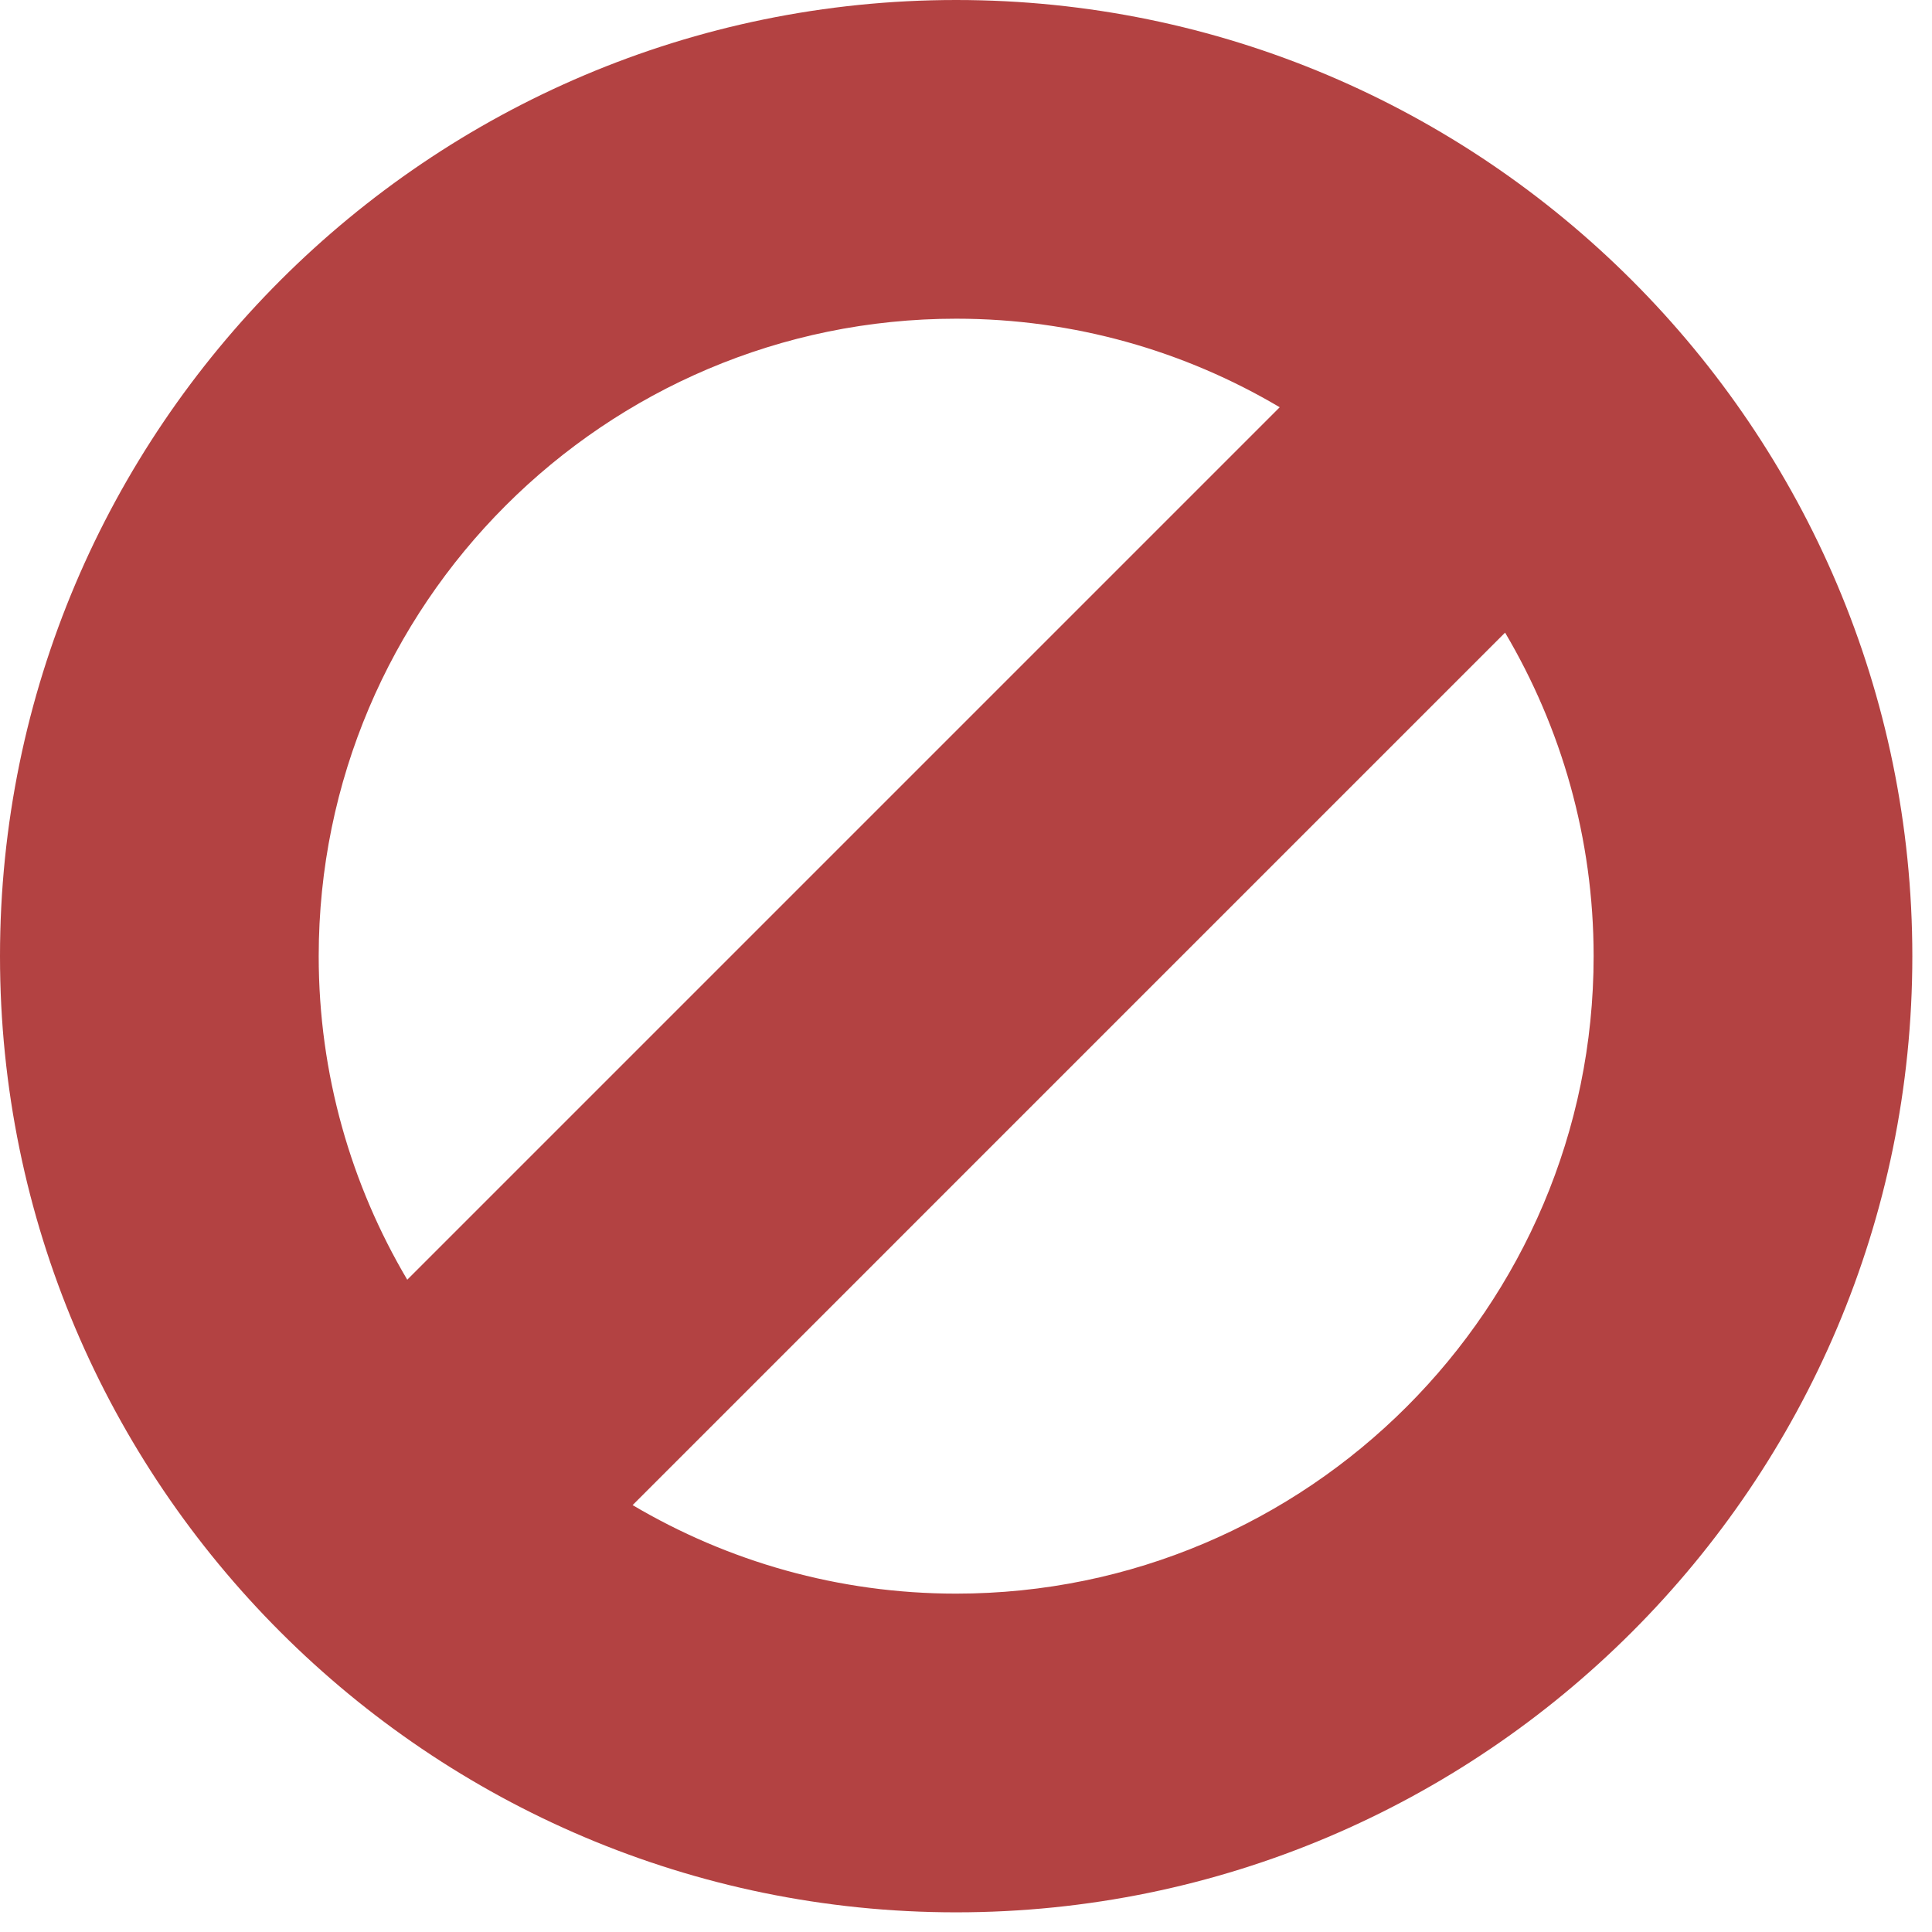 <?xml version="1.0" encoding="UTF-8"?>
<svg width="100px" height="100px" viewBox="0 0 100 100" version="1.1" xmlns="http://www.w3.org/2000/svg" xmlns:xlink="http://www.w3.org/1999/xlink">
    <!-- Generator: Sketch 41.2 (35397) - http://www.bohemiancoding.com/sketch -->
    <title>big-no</title>
    <desc>Created with Sketch.</desc>
    <defs></defs>
    <g id="Page-1" stroke="none" stroke-width="1" fill="none" fill-rule="evenodd" fill-opacity="0.8">
        <g id="big-no" fill="#A01313">
            <path d="M49.491,0 C22.201,0 0,22.201 0,49.491 C0,76.781 22.201,98.982 49.491,98.982 C76.781,98.982 98.982,76.781 98.982,49.491 C98.982,22.201 76.781,0 49.491,0 Z M16.496,49.491 C16.496,31.297 31.297,16.496 49.491,16.496 C55.601,16.496 61.325,18.171 66.238,21.079 L21.079,66.238 C18.173,61.325 16.496,55.601 16.496,49.491 Z M49.491,82.486 C43.381,82.486 37.657,80.81 32.744,77.904 L77.903,32.745 C80.809,37.658 82.486,43.382 82.486,49.492 C82.486,67.684 67.684,82.486 49.491,82.486 Z" id="Shape"></path>
        </g>
    </g>
</svg>